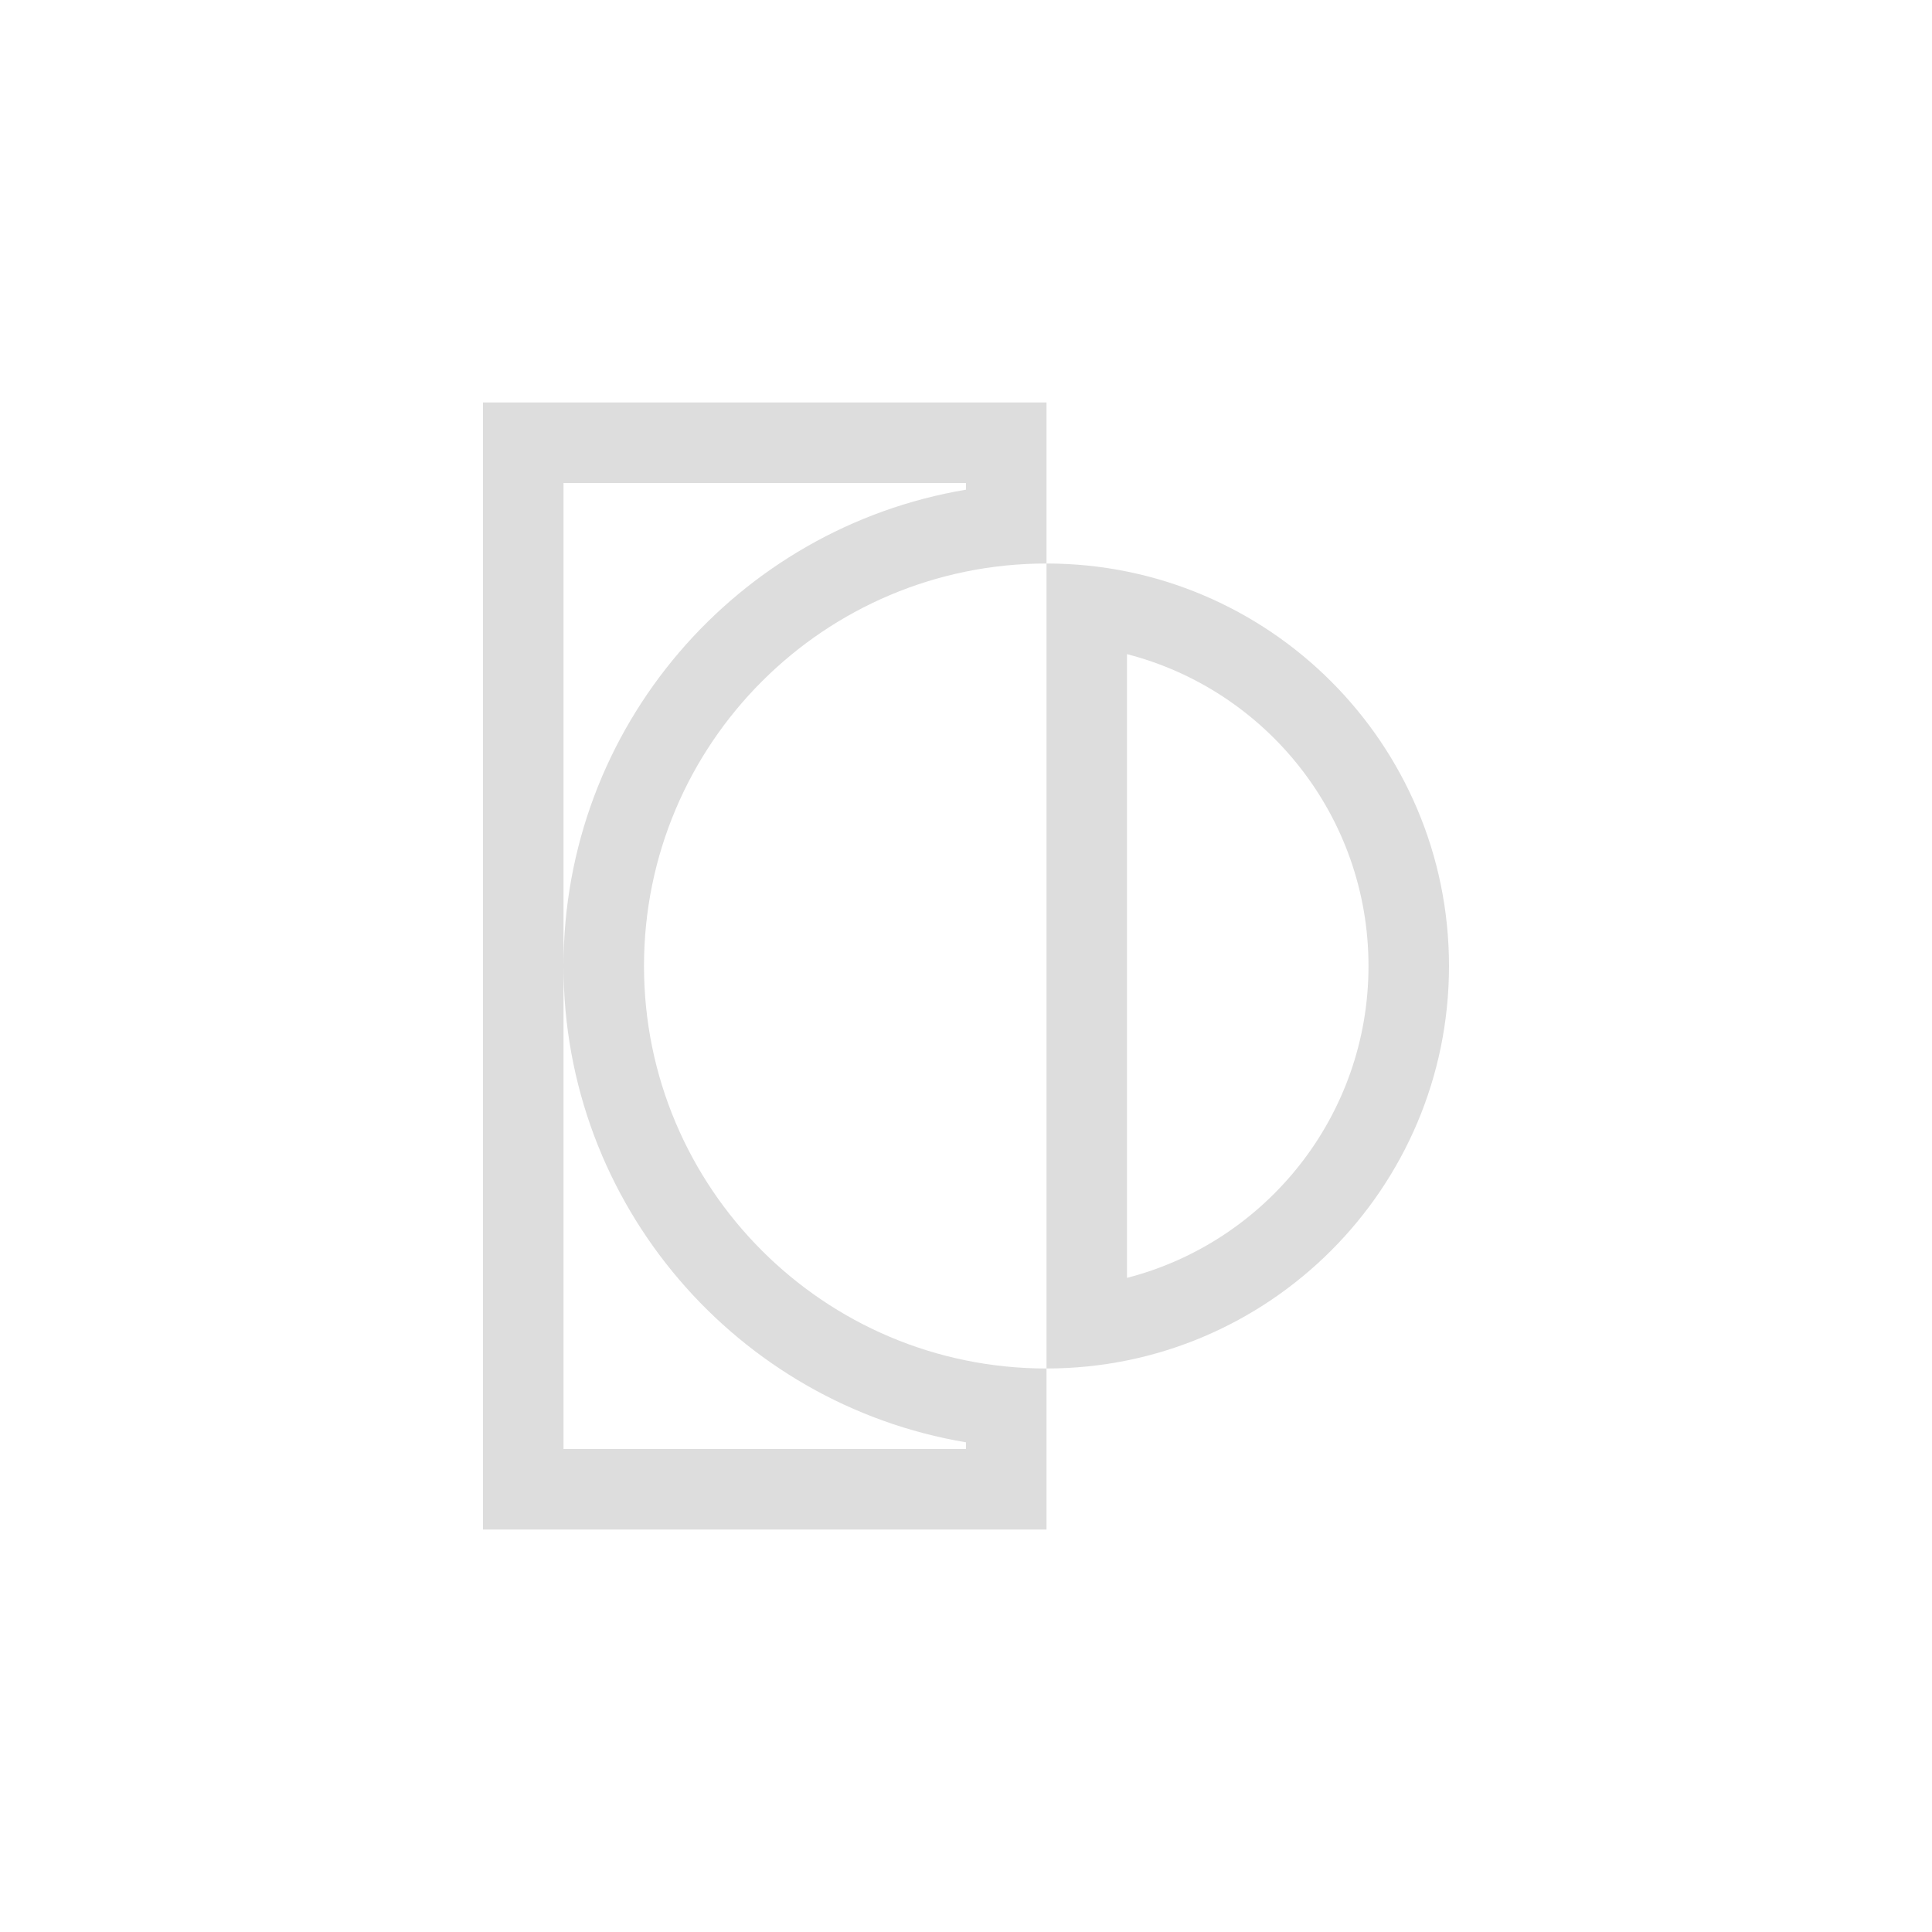 <?xml version="1.0" encoding="UTF-8"?>
<svg width="24px" height="24px" viewBox="0 0 24 24" version="1.1" xmlns="http://www.w3.org/2000/svg" xmlns:xlink="http://www.w3.org/1999/xlink">
    <!-- Generator: Sketch 51.3 (57544) - http://www.bohemiancoding.com/sketch -->
    <title>edit-select-invert</title>
    <desc>Created with Sketch.</desc>
    <defs></defs>
    <g id="edit-select-invert" stroke="none" stroke-width="1" fill="none" fill-rule="evenodd">
        <g id="tag-reset" transform="translate(6, 5)" fill="#DDDDDD" fill-rule="nonzero">
            <path d="M1,1 L1,13 L6,13 L6,12.917 C3.162,12.441 1,9.973 1,7 C1,4.027 3.162,1.559 6,1.083 L6,1 L1,1 Z M0,0 L7,0 L7,2 C4.239,2 2,4.239 2,7 C2,9.761 4.239,12 7,12 L7,14 L0,14 L0,0 Z" id="Path"></path>
            <path d="M8,10.874 C9.725,10.43 11,8.864 11,7 C11,5.136 9.725,3.57 8,3.126 L8,10.874 Z M7,2 C9.761,2 12,4.239 12,7 C12,9.761 9.761,12 7,12 L7,2 Z" id="Path"></path>
        </g>
    </g>
</svg>